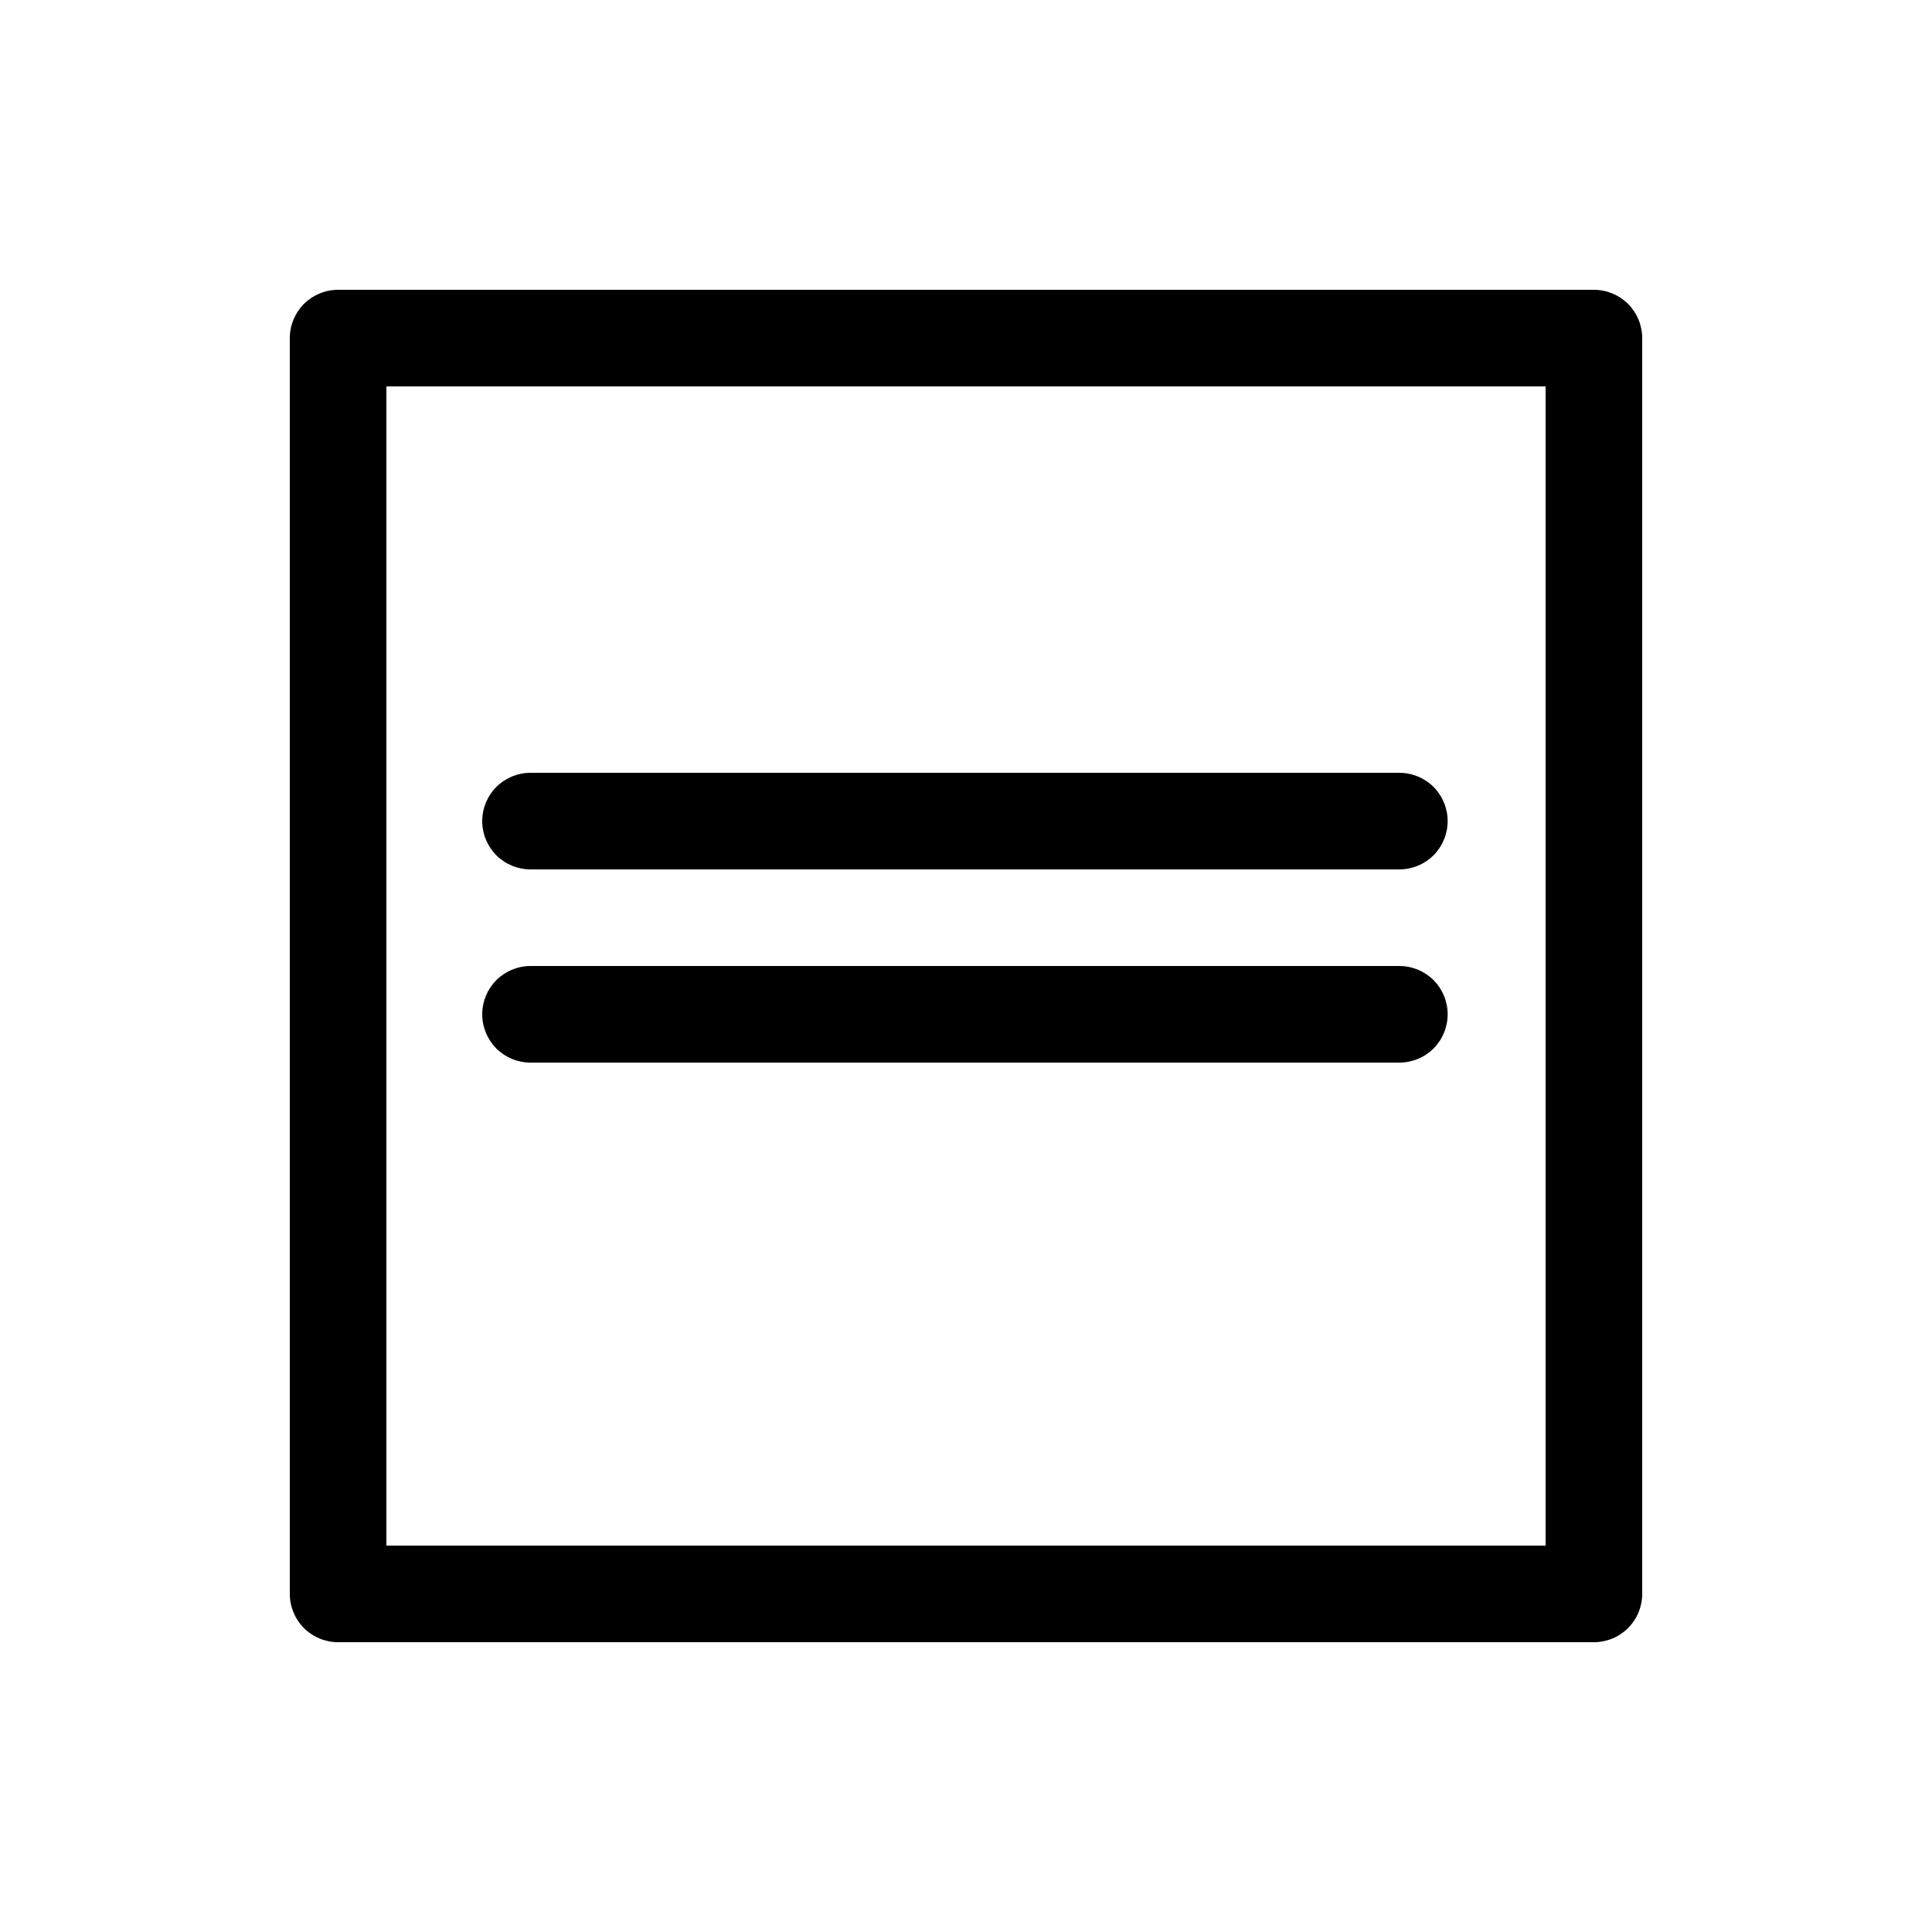 <svg width="20" height="20" viewBox="0 0 20 20" fill="none" xmlns="http://www.w3.org/2000/svg">
<path d="M3.5 3C3.367 3 3.24 3.053 3.146 3.146C3.053 3.24 3 3.367 3 3.5V16.5C3 16.633 3.053 16.76 3.146 16.854C3.24 16.947 3.367 17 3.5 17H16.5C16.633 17 16.76 16.947 16.854 16.854C16.947 16.76 17 16.633 17 16.5V3.5C17 3.367 16.947 3.24 16.854 3.146C16.76 3.053 16.633 3 16.5 3H3.5ZM4 4H16V16H4V4Z" fill="currentColor"/>
<path d="M5.492 8C5.359 8 5.232 8.053 5.138 8.146C5.045 8.24 4.992 8.367 4.992 8.5C4.992 8.633 5.045 8.76 5.138 8.854C5.232 8.947 5.359 9 5.492 9H14.486C14.619 9 14.746 8.947 14.84 8.854C14.933 8.76 14.986 8.633 14.986 8.5C14.986 8.367 14.933 8.24 14.84 8.146C14.746 8.053 14.619 8 14.486 8H5.492ZM5.492 10C5.359 10 5.232 10.053 5.138 10.146C5.045 10.24 4.992 10.367 4.992 10.5C4.992 10.633 5.045 10.76 5.138 10.854C5.232 10.947 5.359 11 5.492 11H14.486C14.619 11 14.746 10.947 14.84 10.854C14.933 10.76 14.986 10.633 14.986 10.5C14.986 10.367 14.933 10.24 14.84 10.146C14.746 10.053 14.619 10 14.486 10H5.492Z" fill="currentColor"/>
</svg>
